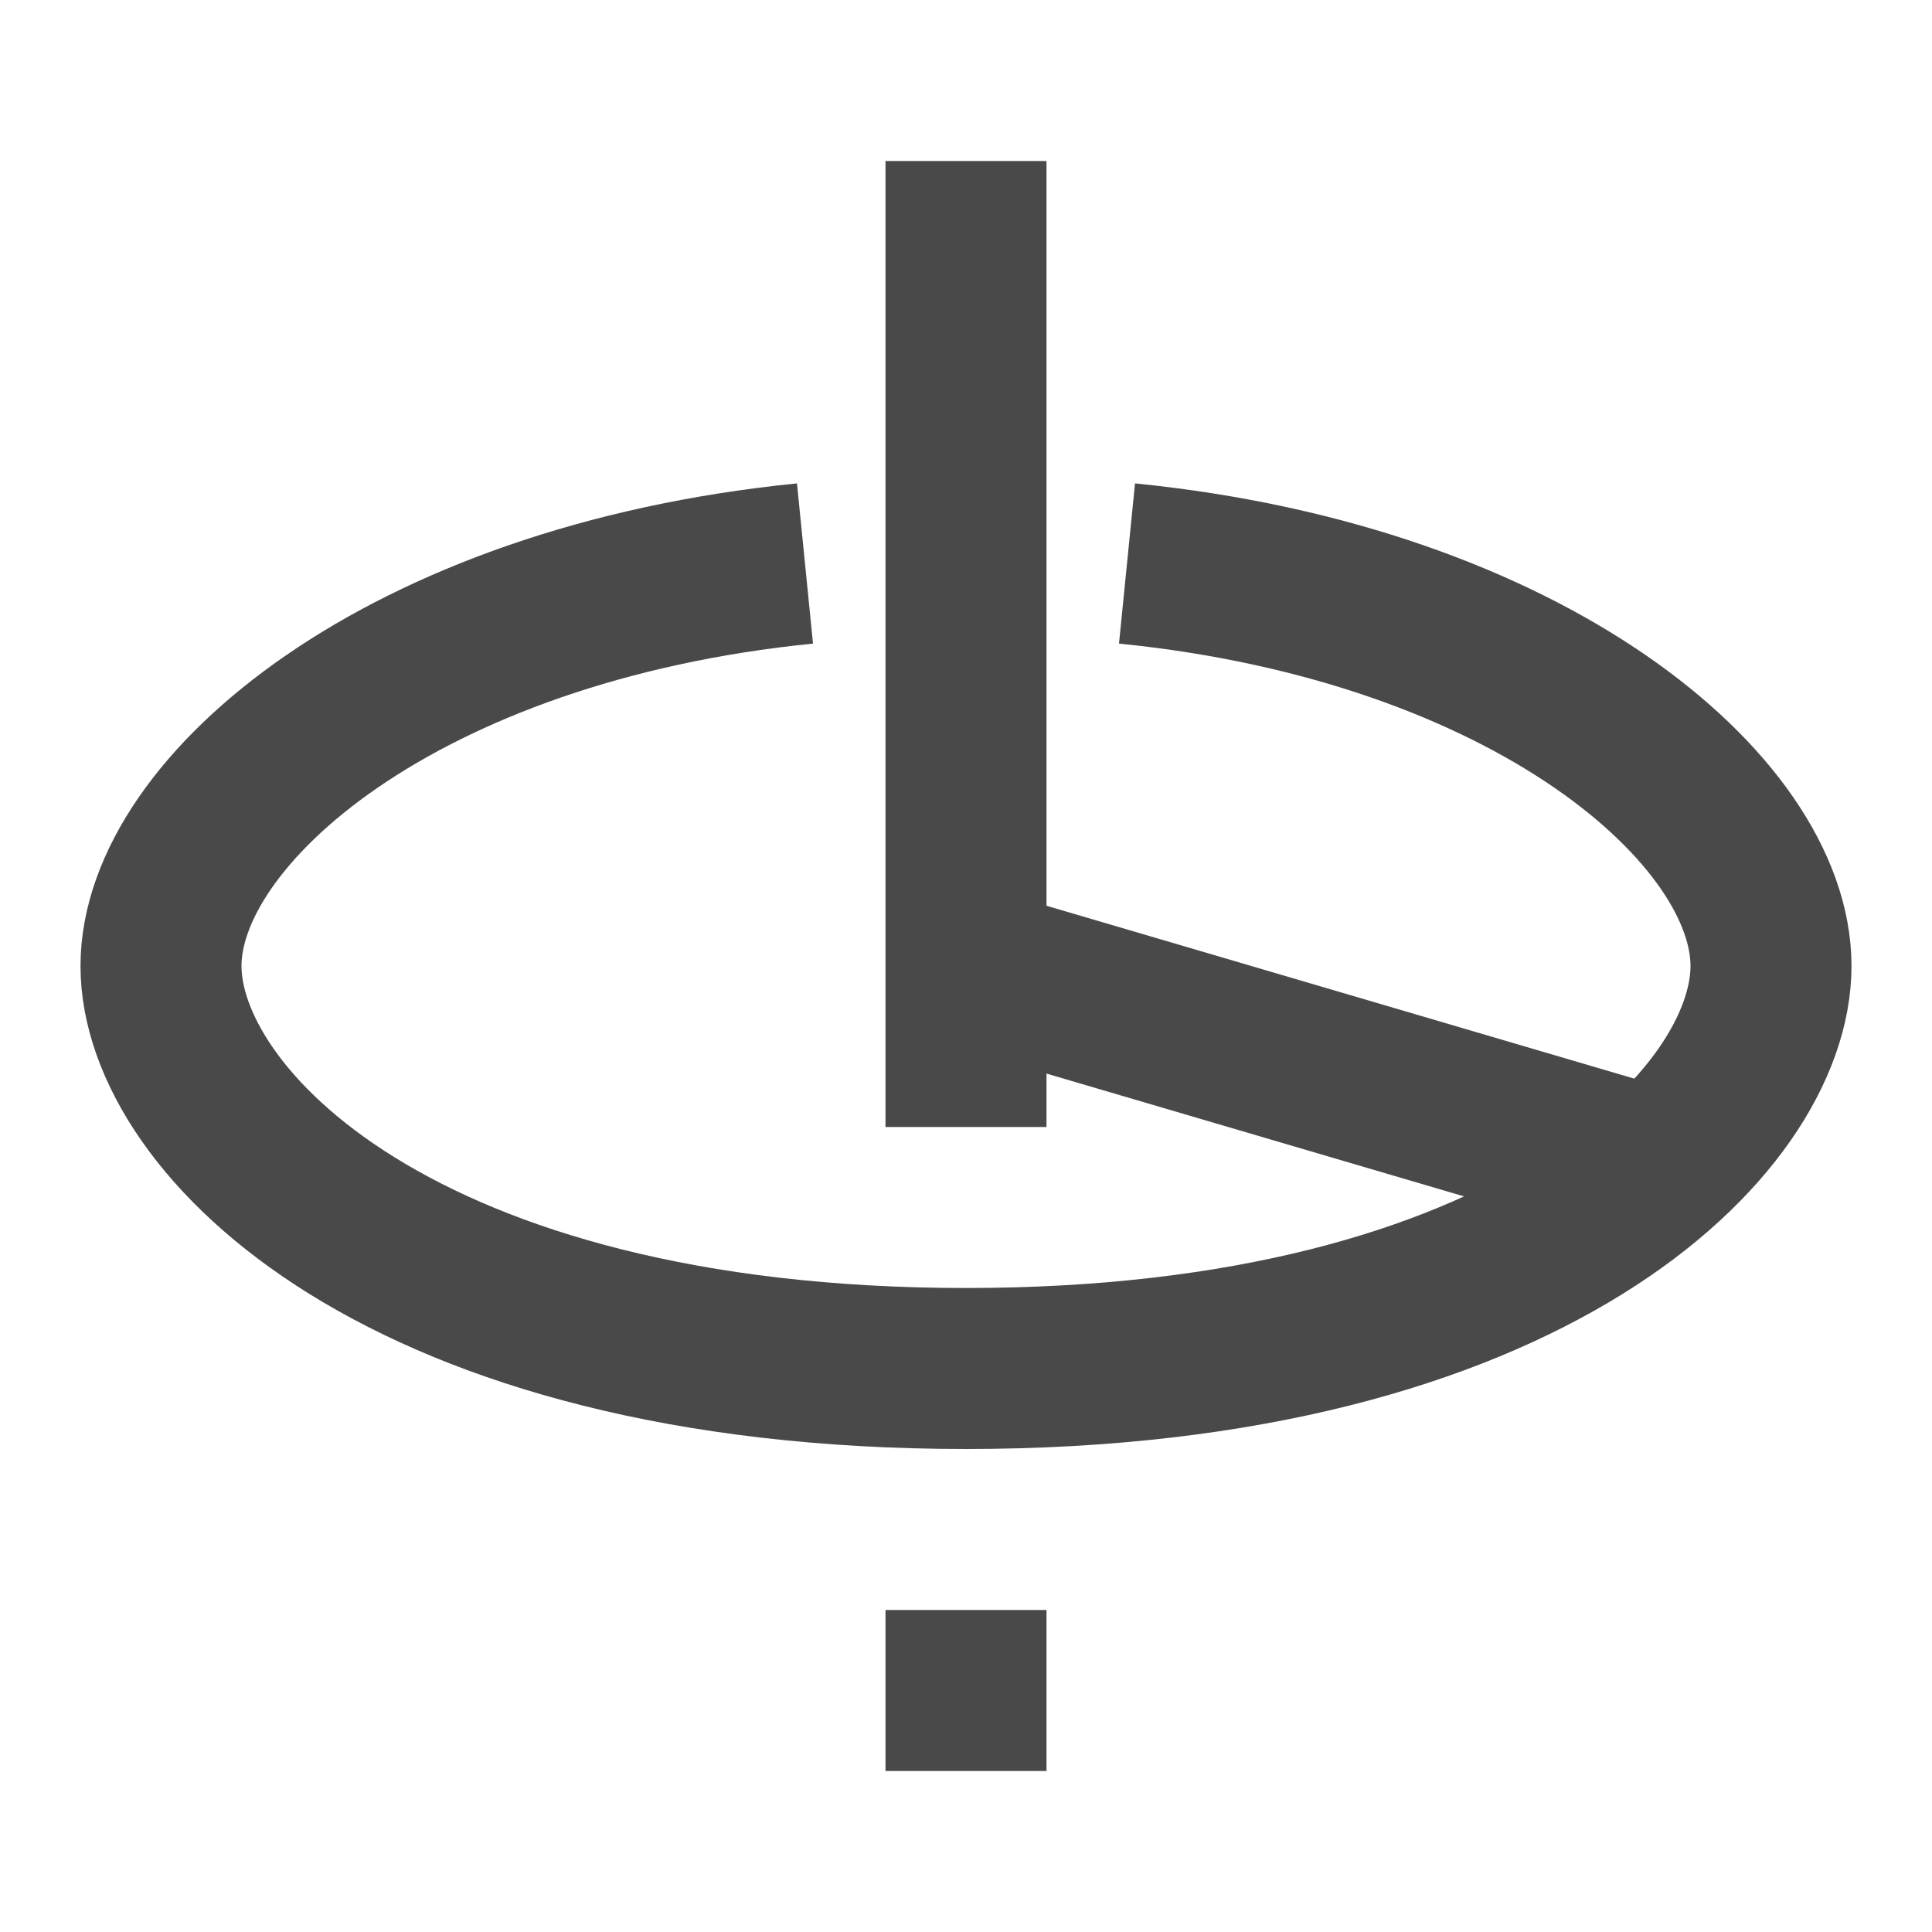 <?xml version="1.0" encoding="UTF-8" standalone="no"?>
<!-- Created with Inkscape (http://www.inkscape.org/) -->

<svg
   xmlns:dc="http://purl.org/dc/elements/1.1/"
   xmlns:cc="http://creativecommons.org/ns#"
   xmlns:rdf="http://www.w3.org/1999/02/22-rdf-syntax-ns#"
   xmlns:svg="http://www.w3.org/2000/svg"
   xmlns="http://www.w3.org/2000/svg"
   xmlns:sodipodi="http://sodipodi.sourceforge.net/DTD/sodipodi-0.dtd"
   xmlns:inkscape="http://www.inkscape.org/namespaces/inkscape"
   width="24"
   height="24"
   viewBox="0 0 24 24"
   id="svg2"
   version="1.1"
   inkscape:version="0.91 r13725"
   sodipodi:docname="RotateTool.svg"
   inkscape:export-filename="/Users/kristian/Documents/Code/TrenchBroom/app/resources/graphics/images/RotateTool.png"
   inkscape:export-xdpi="90"
   inkscape:export-ydpi="90">
  <defs
     id="defs4">
    <inkscape:perspective
       sodipodi:type="inkscape:persp3d"
       inkscape:vp_x="-20.000001 : 28 : 1"
       inkscape:vp_y="0 : 1000 : 0"
       inkscape:vp_z="44.000002 : 28 : 1"
       inkscape:persp3d-origin="12.000001 : 8 : 1"
       id="perspective4155" />
  </defs>
  <sodipodi:namedview
     id="base"
     pagecolor="#ffffff"
     bordercolor="#666666"
     borderopacity="1.0"
     inkscape:pageopacity="0.0"
     inkscape:pageshadow="2"
     inkscape:zoom="32"
     inkscape:cx="13.381913"
     inkscape:cy="7.7525352"
     inkscape:document-units="px"
     inkscape:current-layer="layer1"
     showgrid="true"
     units="px"
     inkscape:showpageshadow="false"
     showguides="false"
     inkscape:snap-grids="true"
     inkscape:window-width="2560"
     inkscape:window-height="1315"
     inkscape:window-x="0"
     inkscape:window-y="0"
     inkscape:window-maximized="1"
     inkscape:snap-bbox="false"
     inkscape:bbox-paths="true"
     objecttolerance="10000"
     inkscape:object-nodes="true"
     inkscape:snap-smooth-nodes="true">
    <inkscape:grid
       type="xygrid"
       id="grid3336"
       empspacing="4"
       originx="0"
       originy="0" />
    <inkscape:grid
       type="xygrid"
       id="grid4272"
       empspacing="4"
       originx="-0.5"
       originy="-0.5"
       dotted="true" />
  </sodipodi:namedview>
  <g
     inkscape:label="Ebene 1"
     inkscape:groupmode="layer"
     id="layer1"
     transform="translate(0,-1028.362)">
    <path
       style="opacity:1;fill:none;fill-opacity:1;stroke:#494949;stroke-width:2;stroke-miterlimit:4;stroke-dasharray:none;stroke-opacity:1"
       d="m 2,1040.362 c 0,-1.938 3,-4.5 8,-5"
       id="path5728"
       inkscape:connector-curvature="0"
       sodipodi:nodetypes="cc" />
    <path
       sodipodi:nodetypes="cc"
       inkscape:connector-curvature="0"
       id="path5741"
       d="m 2,1040.362 c 0,1.938 3,5 10,5"
       style="opacity:1;fill:none;fill-opacity:1;stroke:#494949;stroke-width:2;stroke-miterlimit:4;stroke-dasharray:none;stroke-opacity:1" />
    <path
       style="opacity:1;fill:none;fill-opacity:1;stroke:#494949;stroke-width:2;stroke-miterlimit:4;stroke-dasharray:none;stroke-opacity:1"
       d="m 22,1040.362 c 0,1.938 -3,5 -10,5"
       id="path5743"
       inkscape:connector-curvature="0"
       sodipodi:nodetypes="cc" />
    <path
       sodipodi:nodetypes="cc"
       inkscape:connector-curvature="0"
       id="path5745"
       d="m 22,1040.362 c 0,-1.938 -3,-4.5 -8,-5"
       style="opacity:1;fill:none;fill-opacity:1;stroke:#494949;stroke-width:2;stroke-miterlimit:4;stroke-dasharray:none;stroke-opacity:1" />
    <path
       style="opacity:1;fill:none;fill-opacity:1;stroke:#494949;stroke-width:2;stroke-miterlimit:4;stroke-dasharray:none;stroke-opacity:1"
       d="m 12,1030.362 0,12"
       id="path5747"
       inkscape:connector-curvature="0" />
    <path
       style="opacity:1;fill:none;fill-opacity:1;stroke:#494949;stroke-width:2;stroke-miterlimit:4;stroke-dasharray:none;stroke-opacity:1"
       d="m 12,1048.362 0,2"
       id="path5749"
       inkscape:connector-curvature="0" />
    <path
       style="opacity:1;fill:none;fill-opacity:1;stroke:#494949;stroke-width:2;stroke-miterlimit:4;stroke-dasharray:none;stroke-opacity:1"
       d="m 12,1040.362 8.5,2.5"
       id="path5755"
       inkscape:connector-curvature="0" />
  </g>
</svg>
